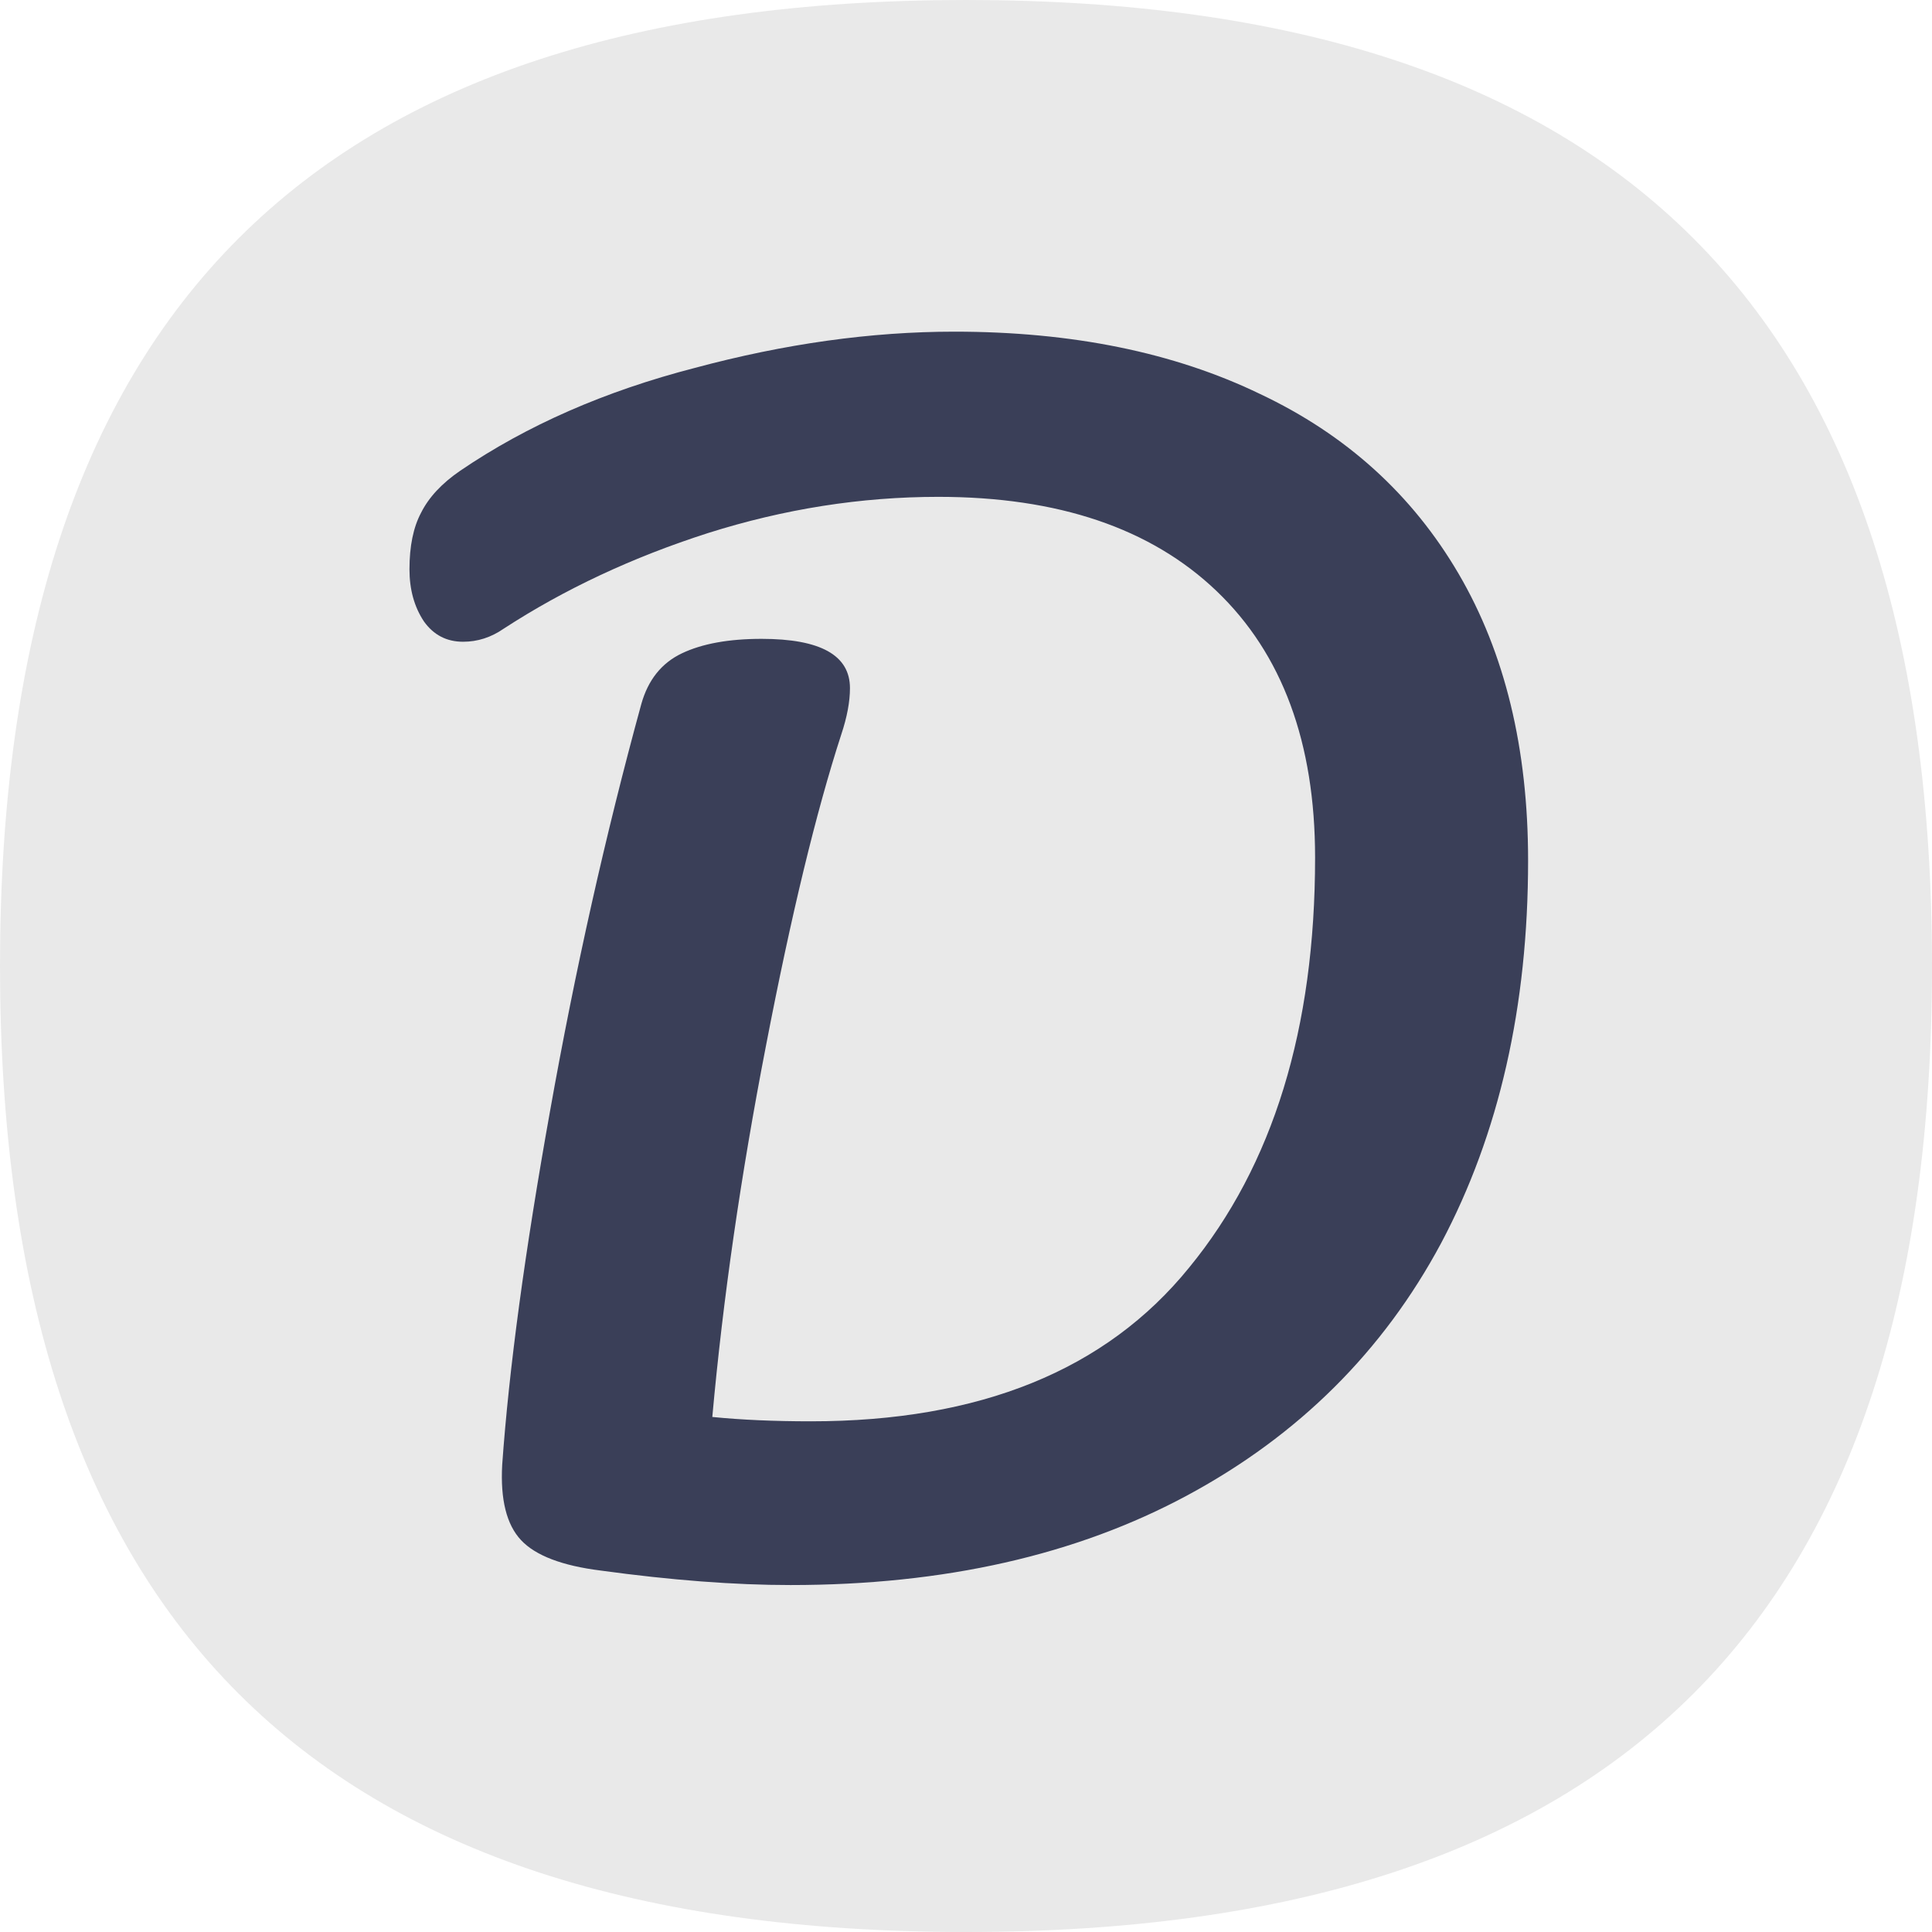 <svg width="180" height="180" viewBox="0 0 180 180" fill="none" xmlns="http://www.w3.org/2000/svg">
<path d="M180 90C180 150.751 150.751 180 90 180C29.249 180 0 150.751 0 90C0 29.249 29.249 0 90 0C150.751 0 180 29.249 180 90Z" fill="#E9E9E9"/>
<path d="M73.654 147.675C68.434 147.675 62.539 147.225 55.969 146.325C52.369 145.875 49.894 144.93 48.544 143.49C47.194 142.05 46.609 139.71 46.789 136.47C47.419 127.56 48.904 116.58 51.244 103.53C53.584 90.39 56.419 77.745 59.749 65.595C60.379 63.345 61.639 61.77 63.529 60.87C65.419 59.97 67.894 59.52 70.954 59.52C76.444 59.52 79.189 61.05 79.189 64.11C79.189 65.37 78.919 66.81 78.379 68.43C76.039 75.63 73.699 85.305 71.359 97.455C69.019 109.515 67.354 121.035 66.364 132.015C69.064 132.285 72.124 132.42 75.544 132.42C91.294 132.42 103.039 127.65 110.779 118.11C118.609 108.57 122.524 95.835 122.524 79.905C122.524 69.195 119.464 60.915 113.344 55.065C107.224 49.215 98.584 46.29 87.424 46.29C80.224 46.29 73.069 47.415 65.959 49.665C58.939 51.915 52.594 54.885 46.924 58.575C45.754 59.385 44.494 59.79 43.144 59.79C41.614 59.79 40.399 59.16 39.499 57.9C38.599 56.55 38.149 54.93 38.149 53.04C38.149 50.88 38.509 49.125 39.229 47.775C39.949 46.335 41.164 45.03 42.874 43.86C49.084 39.63 56.374 36.435 64.744 34.275C73.114 32.025 81.169 30.9 88.909 30.9C99.889 30.9 109.384 32.835 117.394 36.705C125.404 40.485 131.569 46.065 135.889 53.445C140.209 60.825 142.369 69.735 142.369 80.175C142.369 93.765 139.669 105.645 134.269 115.815C128.869 125.895 120.994 133.725 110.644 139.305C100.294 144.885 87.964 147.675 73.654 147.675Z" fill="#3A3F58"/>
</svg>
